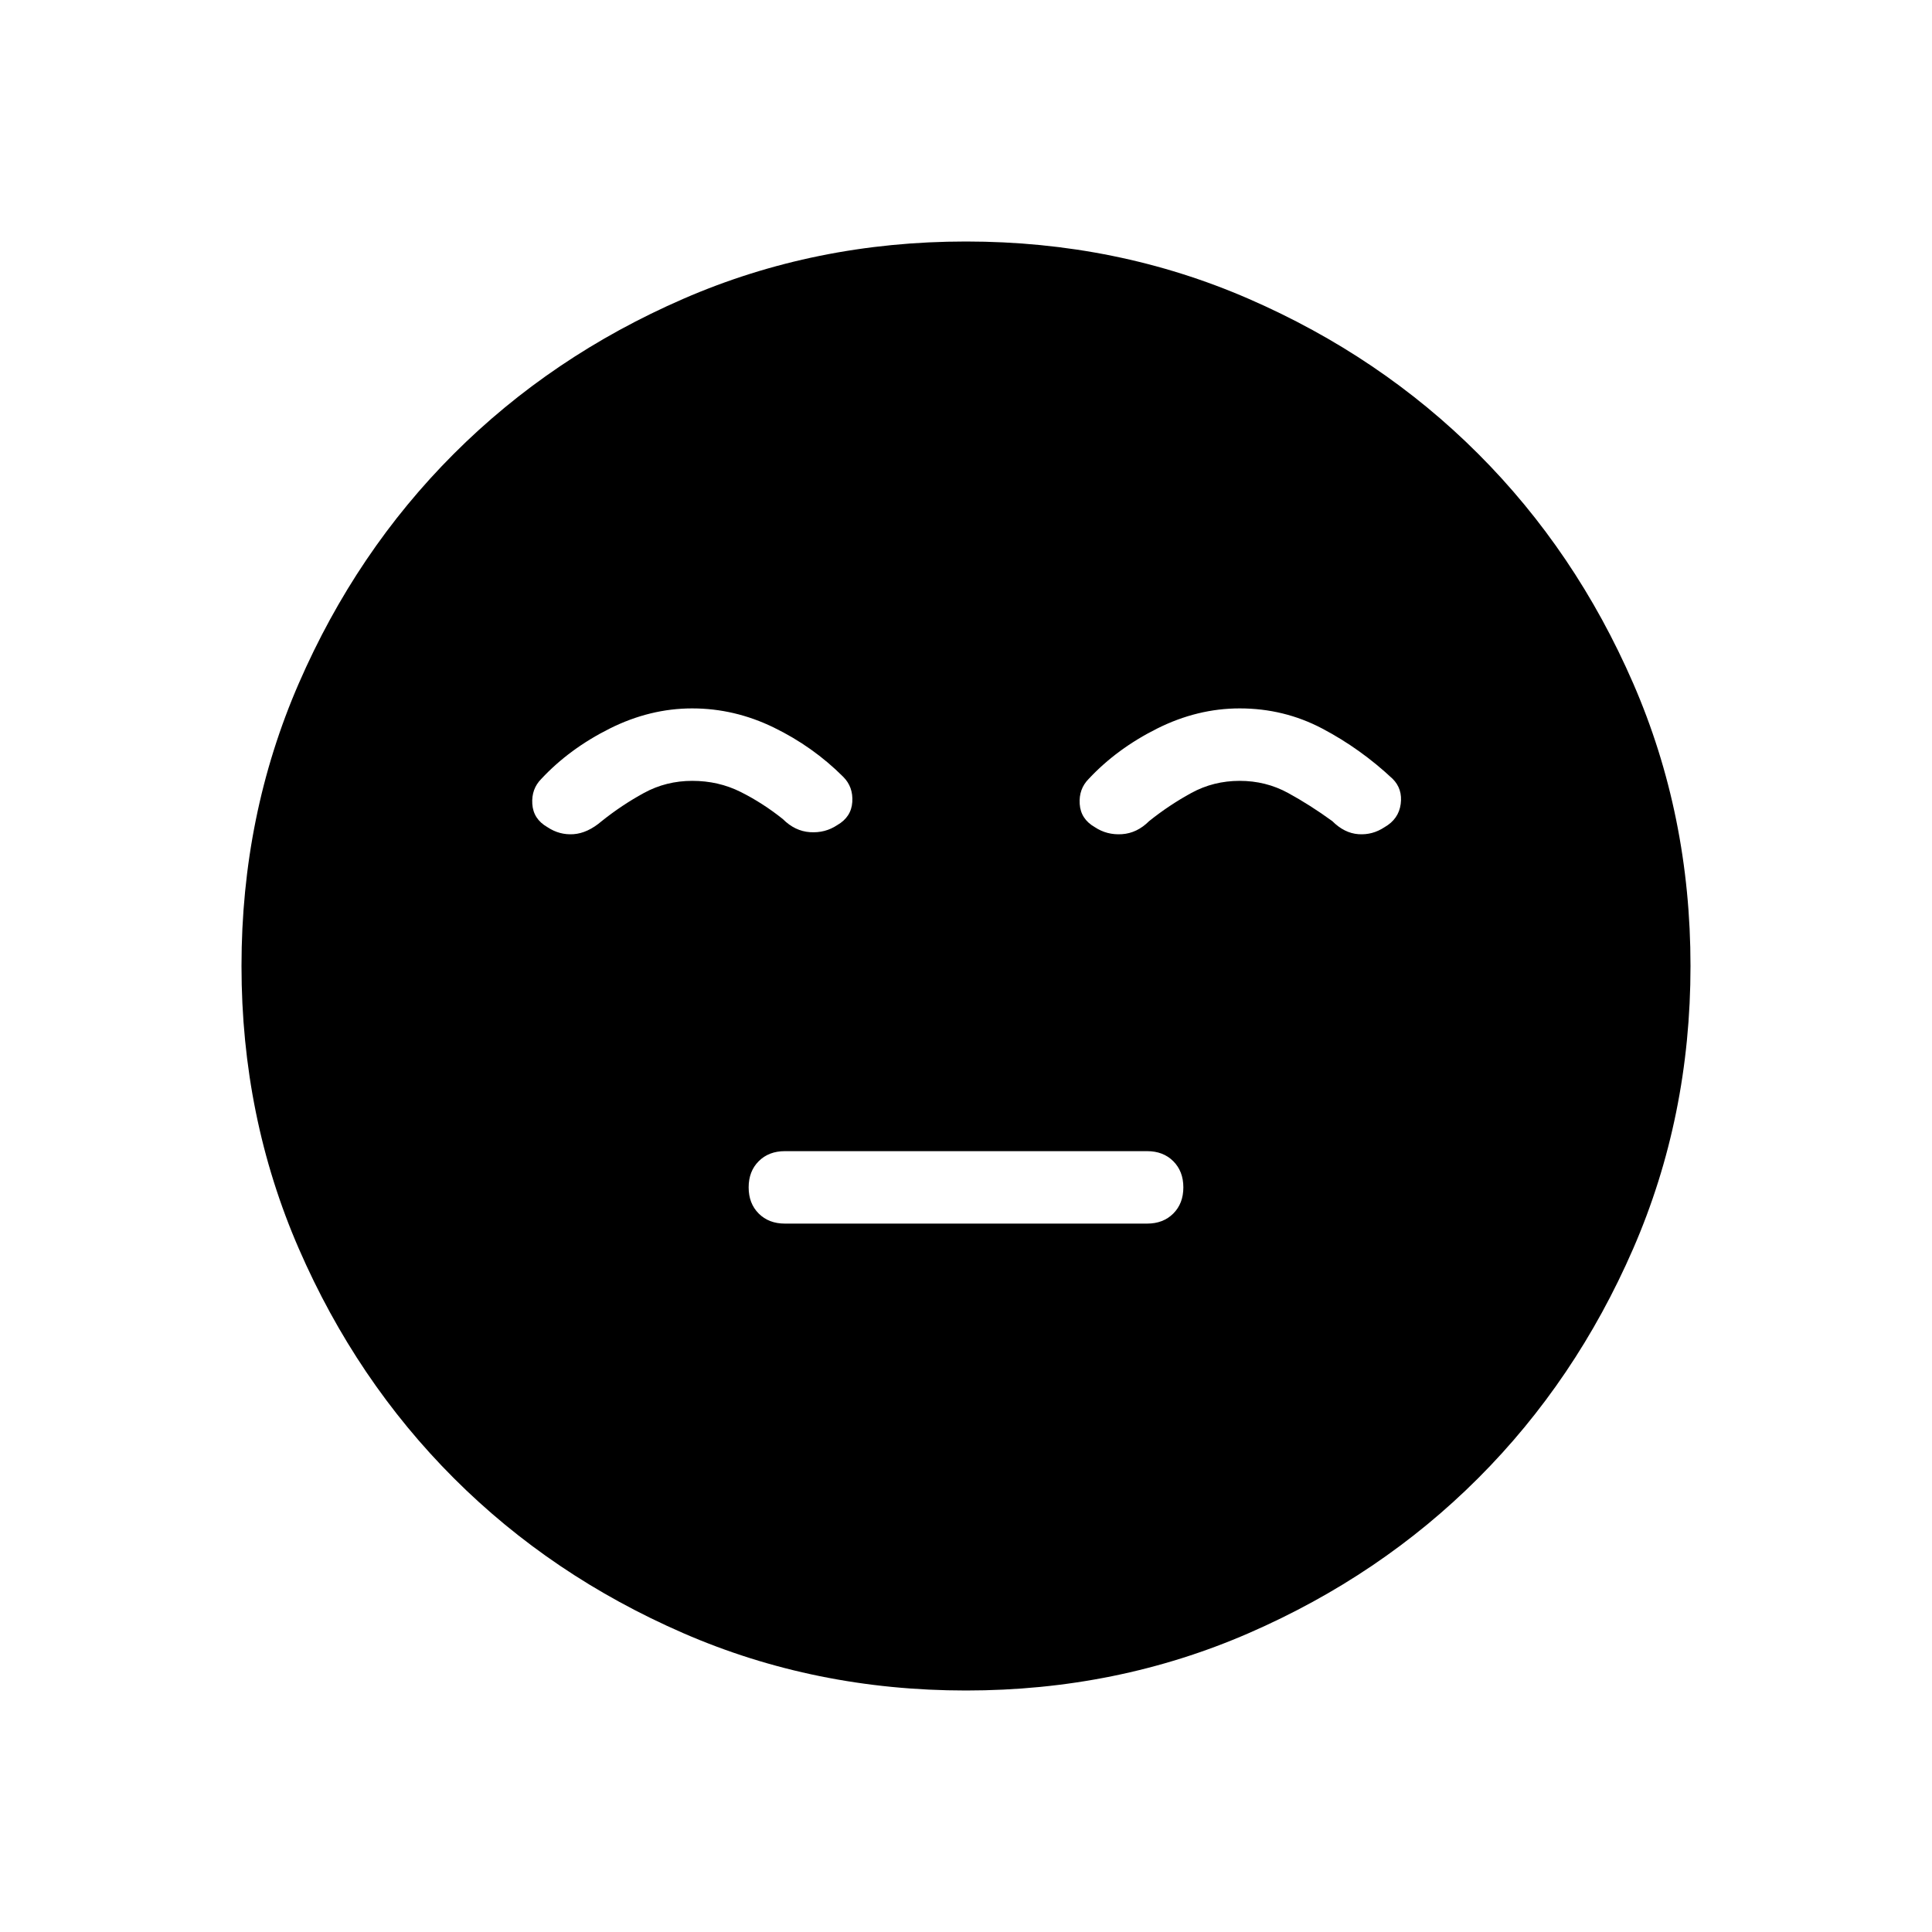 <svg xmlns="http://www.w3.org/2000/svg" width="48" height="48" viewBox="0 0 48 48"><path d="M19.5 30.4h9q.4 0 .65-.25t.25-.65q0-.4-.25-.65t-.65-.25h-9q-.4 0-.65.25t-.25.65q0 .4.25.65t.65.25ZM24 42q-3.75 0-7.025-1.425-3.275-1.425-5.7-3.85-2.425-2.425-3.85-5.7Q6 27.75 6 24q0-3.75 1.425-7.025 1.425-3.275 3.85-5.7 2.425-2.425 5.7-3.85Q20.25 6 24 6q3.75 0 7.025 1.425 3.275 1.425 5.7 3.85 2.425 2.425 3.85 5.7Q42 20.25 42 24q0 3.75-1.425 7.025-1.425 3.275-3.85 5.7-2.425 2.425-5.7 3.85Q27.75 42 24 42Zm-6.8-24.4q-1.05 0-2.05.5-1 .5-1.7 1.25-.25.25-.225.625.025.375.375.575.3.2.65.175.35-.025.7-.325.5-.4 1.05-.7.55-.3 1.2-.3.65 0 1.2.275.55.275 1.05.675.3.3.675.325.375.025.675-.175.35-.2.375-.575.025-.375-.225-.625-.75-.75-1.725-1.225-.975-.475-2.025-.475Zm13.6 0q-1.05 0-2.05.5-1 .5-1.7 1.25-.25.25-.225.625.025.375.375.575.3.2.675.175.375-.025.675-.325.5-.4 1.05-.7.55-.3 1.2-.3.65 0 1.2.3.55.3 1.1.7.3.3.65.325.35.025.65-.175.35-.2.4-.575.05-.375-.2-.625-.8-.75-1.75-1.25t-2.05-.5Z"/></svg>